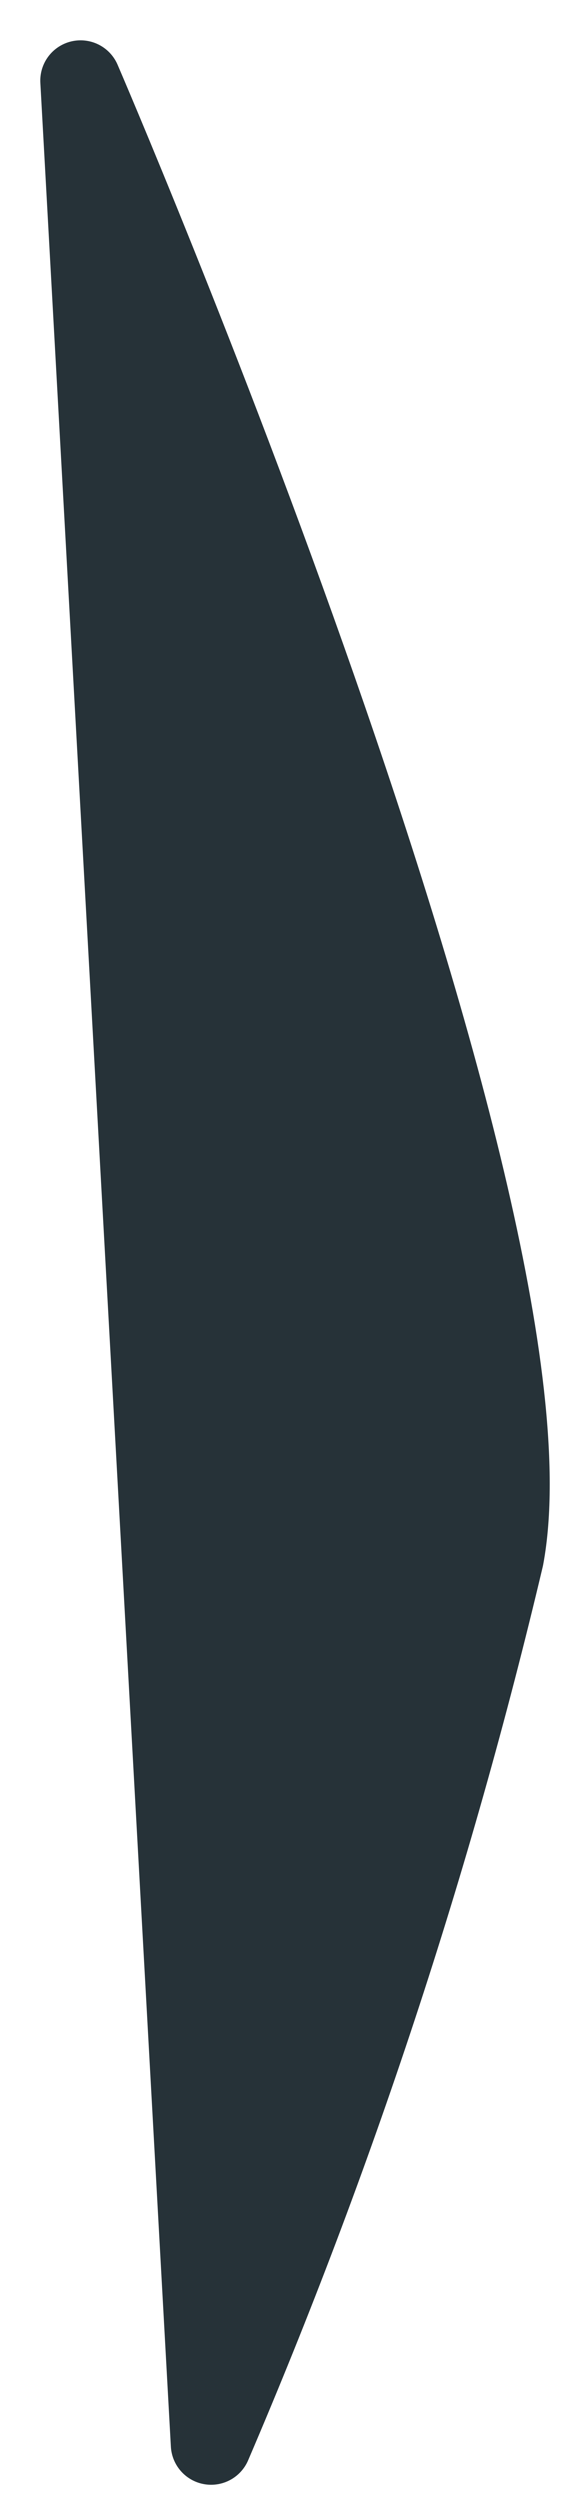 <svg preserveAspectRatio="none" width="100%" height="100%" overflow="visible" style="display: block;" viewBox="0 0 7 31" fill="none" xmlns="http://www.w3.org/2000/svg">
<path id="Vector" d="M1 1L2.62 30.31C4.144 26.755 5.359 23.074 6.25 19.31C7.05 15.01 1 1 1 1Z" fill="#263238" stroke="#263238" stroke-linecap="round" stroke-linejoin="round"/>
</svg>
